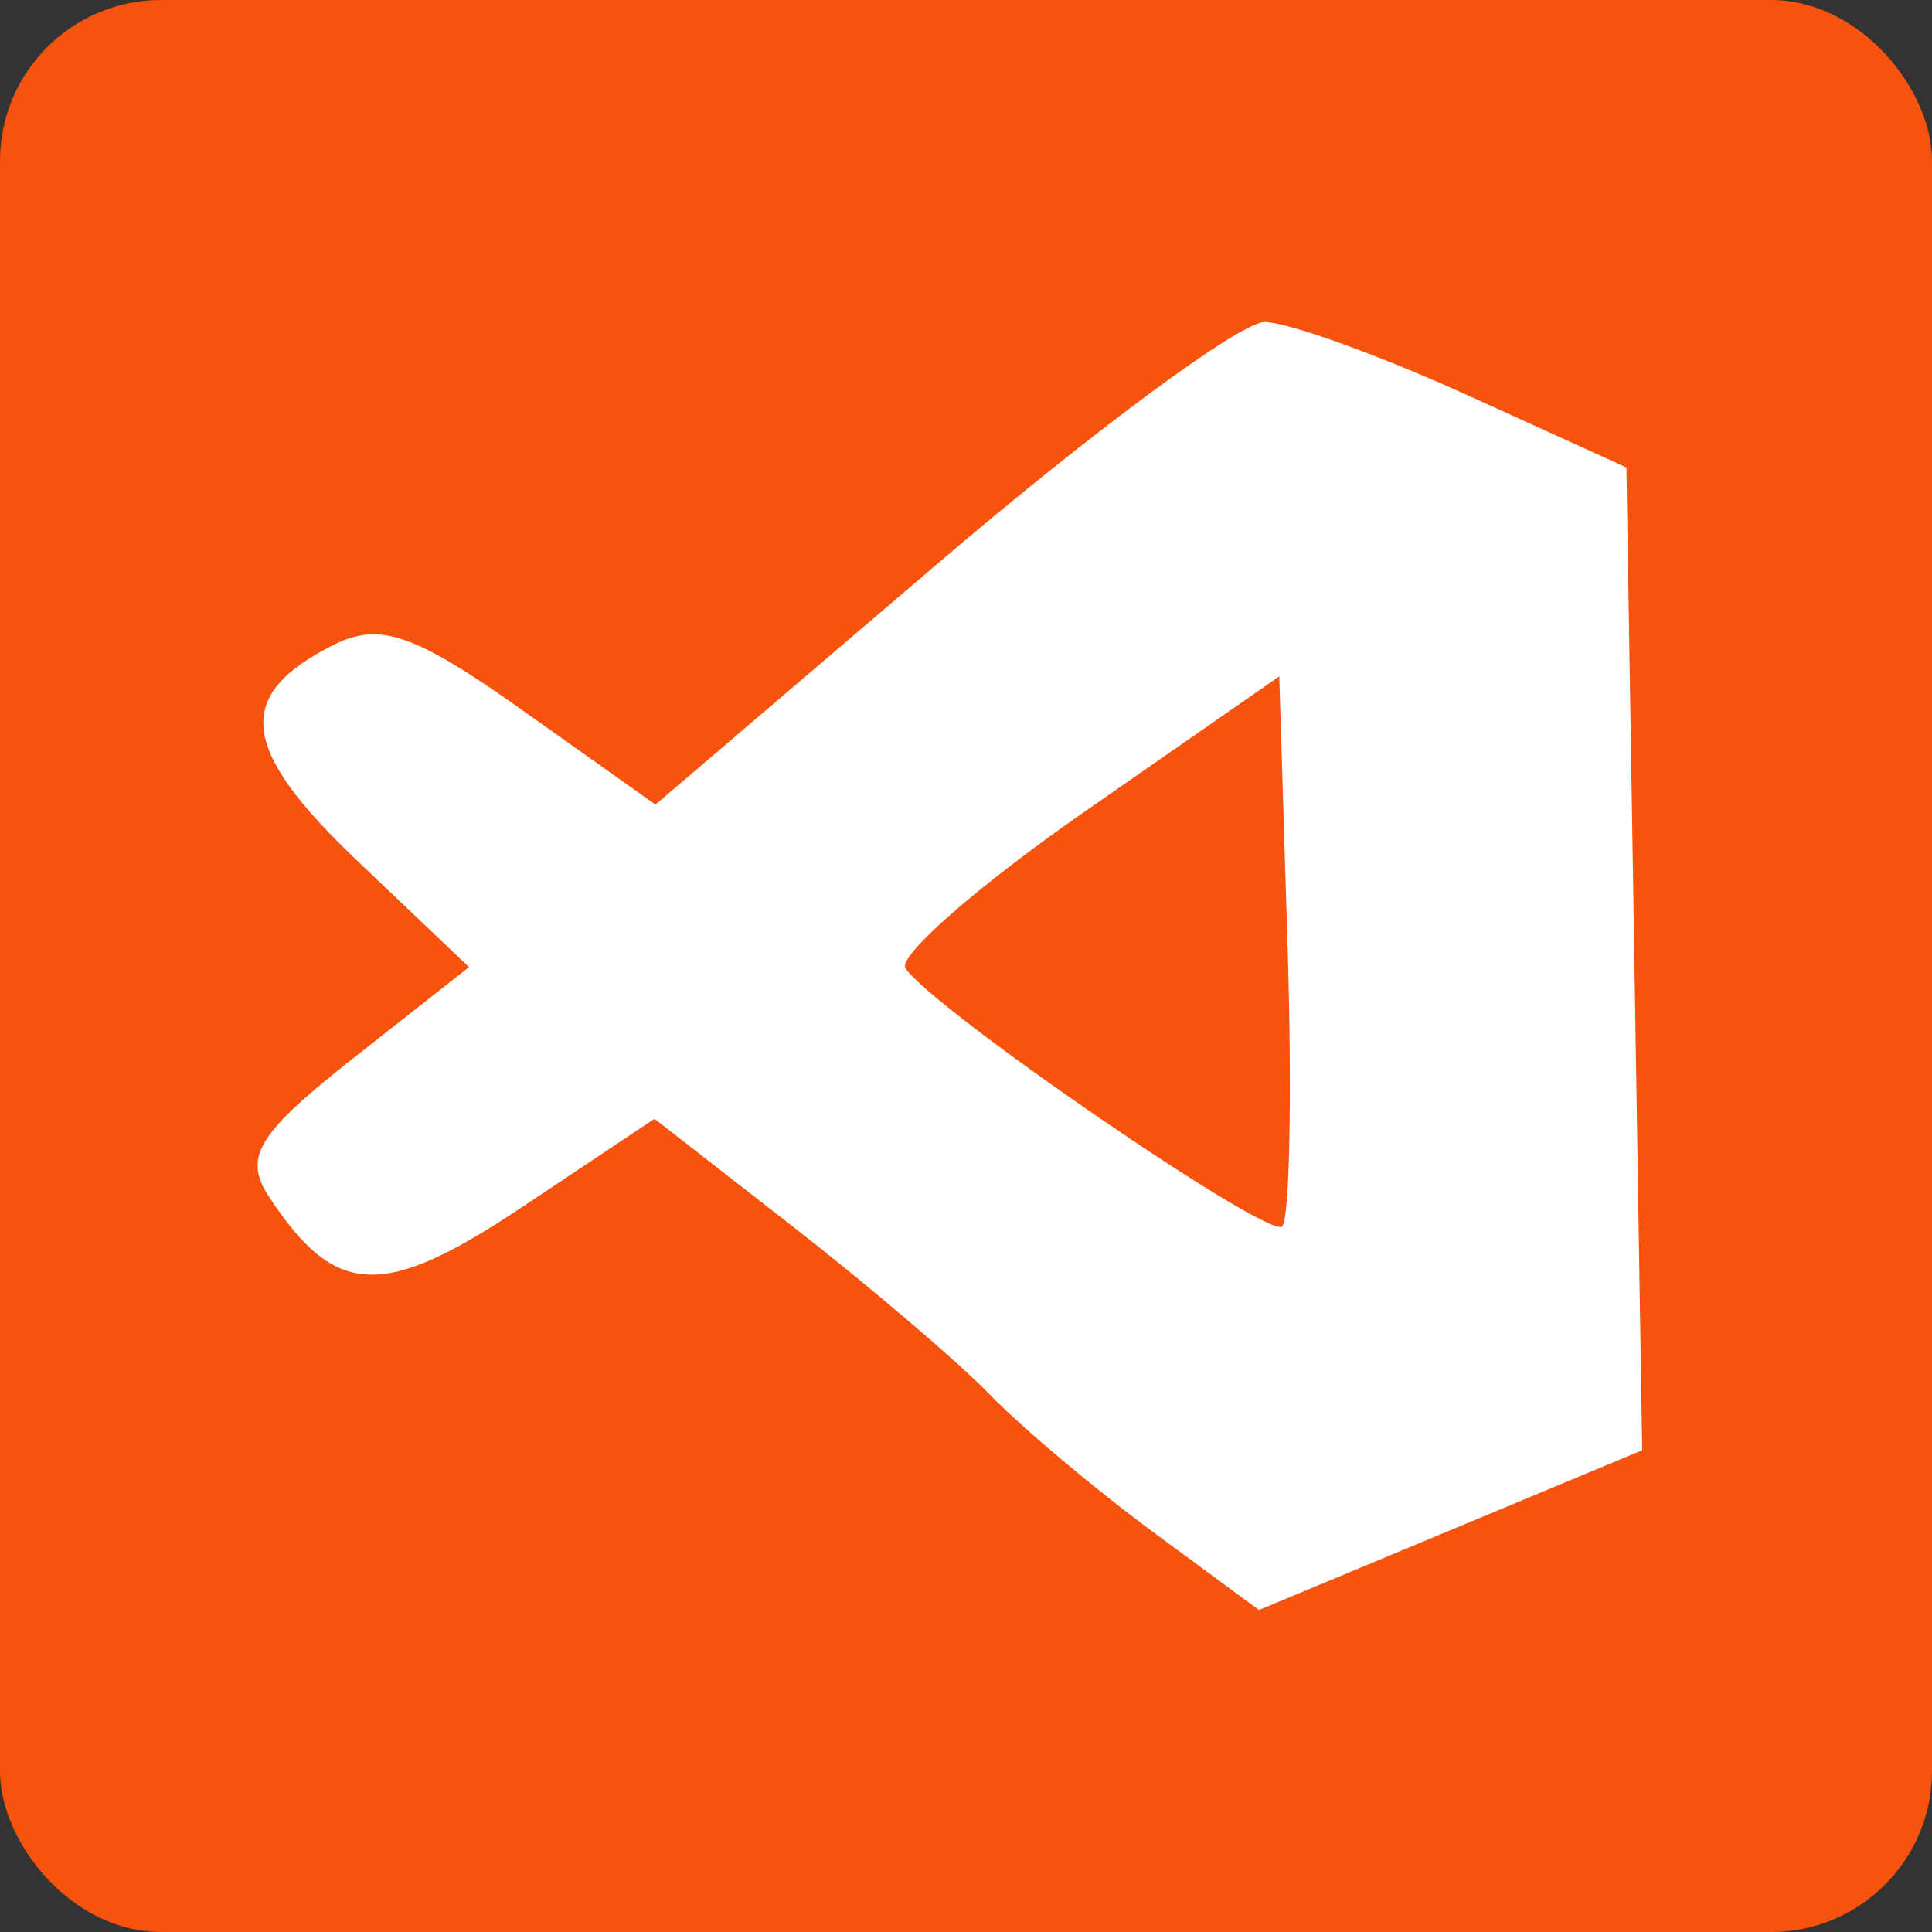 <svg width="60" height="60" viewBox="0 0 60 60" fill="none" xmlns="http://www.w3.org/2000/svg">
<rect x="0" y="0" width="60" height="60" fill="#333333" stroke="none"/>
<rect width="60" height="60" rx="5" fill="#F6530F"/>
<path fill-rule="evenodd" clip-rule="evenodd" d="M29.143 17.482L20.355 24.988L16.241 22.069C12.884 19.688 11.804 19.311 10.379 20.019C7.255 21.573 7.429 23.244 11.08 26.717L14.565 30.034L10.976 32.86C8.007 35.196 7.552 35.939 8.344 37.149C10.409 40.305 11.895 40.37 16.204 37.494L20.325 34.745L24.637 38.103C27.007 39.95 29.757 42.295 30.745 43.316C31.733 44.336 34.017 46.256 35.82 47.585L39.098 50L45.049 47.519L51 45.038L50.756 29.779L50.51 14.518L45.569 12.271C42.851 11.036 40.021 10.013 39.28 10C38.539 9.987 33.977 13.354 29.143 17.482ZM39.817 38.088C39.387 38.487 28.971 31.346 28.122 30.07C27.873 29.695 30.382 27.501 33.699 25.196L39.729 21.005L39.986 29.348C40.128 33.937 40.052 37.869 39.817 38.088Z" fill="white"/>
</svg>
